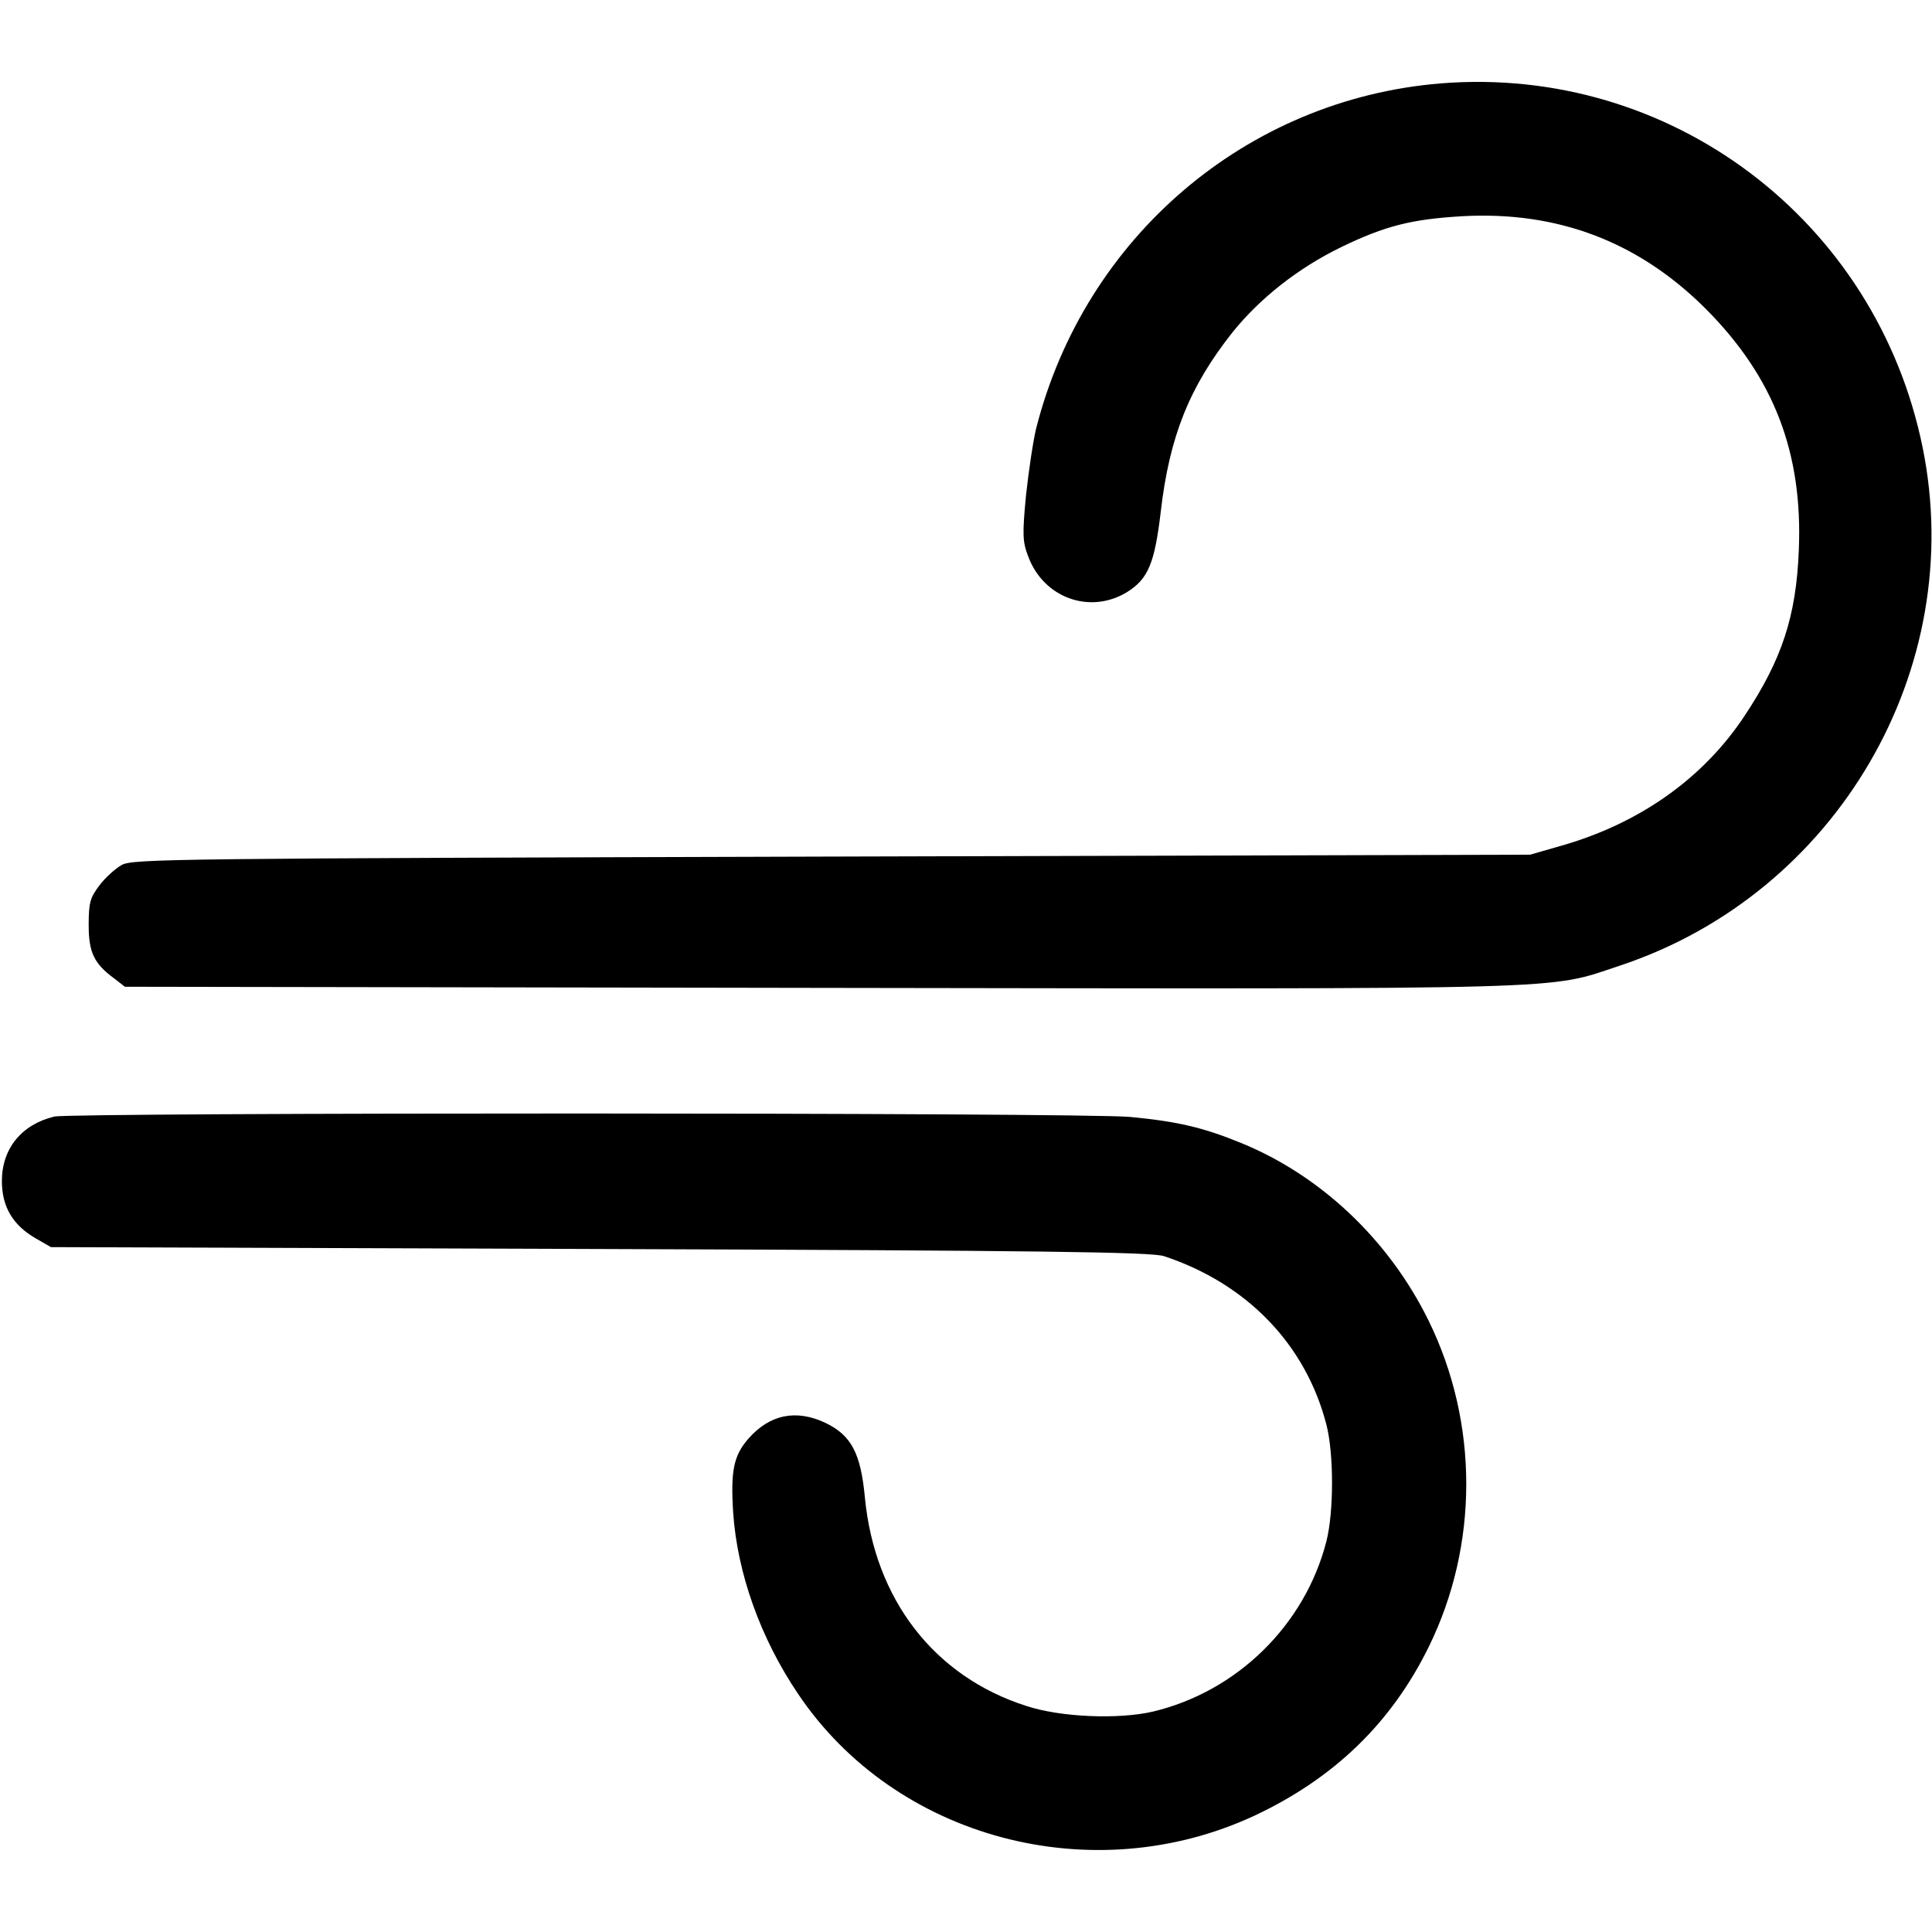 <?xml version="1.0" standalone="no"?>
<!DOCTYPE svg PUBLIC "-//W3C//DTD SVG 20010904//EN"
 "http://www.w3.org/TR/2001/REC-SVG-20010904/DTD/svg10.dtd">
<svg version="1.0" xmlns="http://www.w3.org/2000/svg"
 width="40px" height="40px" viewBox="0 0 512 512"
 preserveAspectRatio="xMidYMid meet">

<g transform="translate(0,512) scale(0.1,-0.1)"
fill="#000000" stroke="none">
<path d="M3818 4899 c-514 -42 -943 -407 -1072 -914 -8 -33 -20 -113 -27 -178
-10 -105 -9 -123 6 -162 41 -110 164 -154 262 -94 56 35 73 77 89 212 23 200
76 332 190 476 73 91 175 171 288 226 118 57 187 74 321 82 254 14 468 -68
646 -246 180 -181 257 -381 246 -640 -7 -175 -45 -289 -143 -437 -110 -167
-280 -287 -489 -346 l-80 -23 -1850 -5 c-1737 -5 -1852 -6 -1882 -22 -18 -10
-45 -35 -60 -55 -24 -32 -28 -45 -28 -104 0 -73 14 -103 69 -143 l27 -21 1842
-3 c2031 -3 1924 -6 2120 59 575 191 922 786 802 1374 -123 602 -668 1013
-1277 964z"/>
<path d="M144 2161 c-87 -21 -139 -85 -139 -171 0 -68 29 -117 90 -152 l40
-23 1455 -5 c1176 -4 1463 -8 1495 -19 220 -73 375 -234 430 -446 20 -77 20
-232 0 -310 -57 -222 -237 -398 -460 -451 -91 -21 -244 -15 -335 15 -244 78
-402 282 -428 553 -11 117 -36 164 -104 197 -78 37 -148 23 -205 -42 -39 -45
-47 -85 -40 -196 11 -160 72 -332 172 -480 258 -384 781 -523 1211 -322 210
99 361 245 460 446 133 270 133 594 0 865 -105 214 -286 385 -497 471 -100 41
-168 57 -294 69 -126 12 -2801 12 -2851 1z"/>
</g>
</svg>
